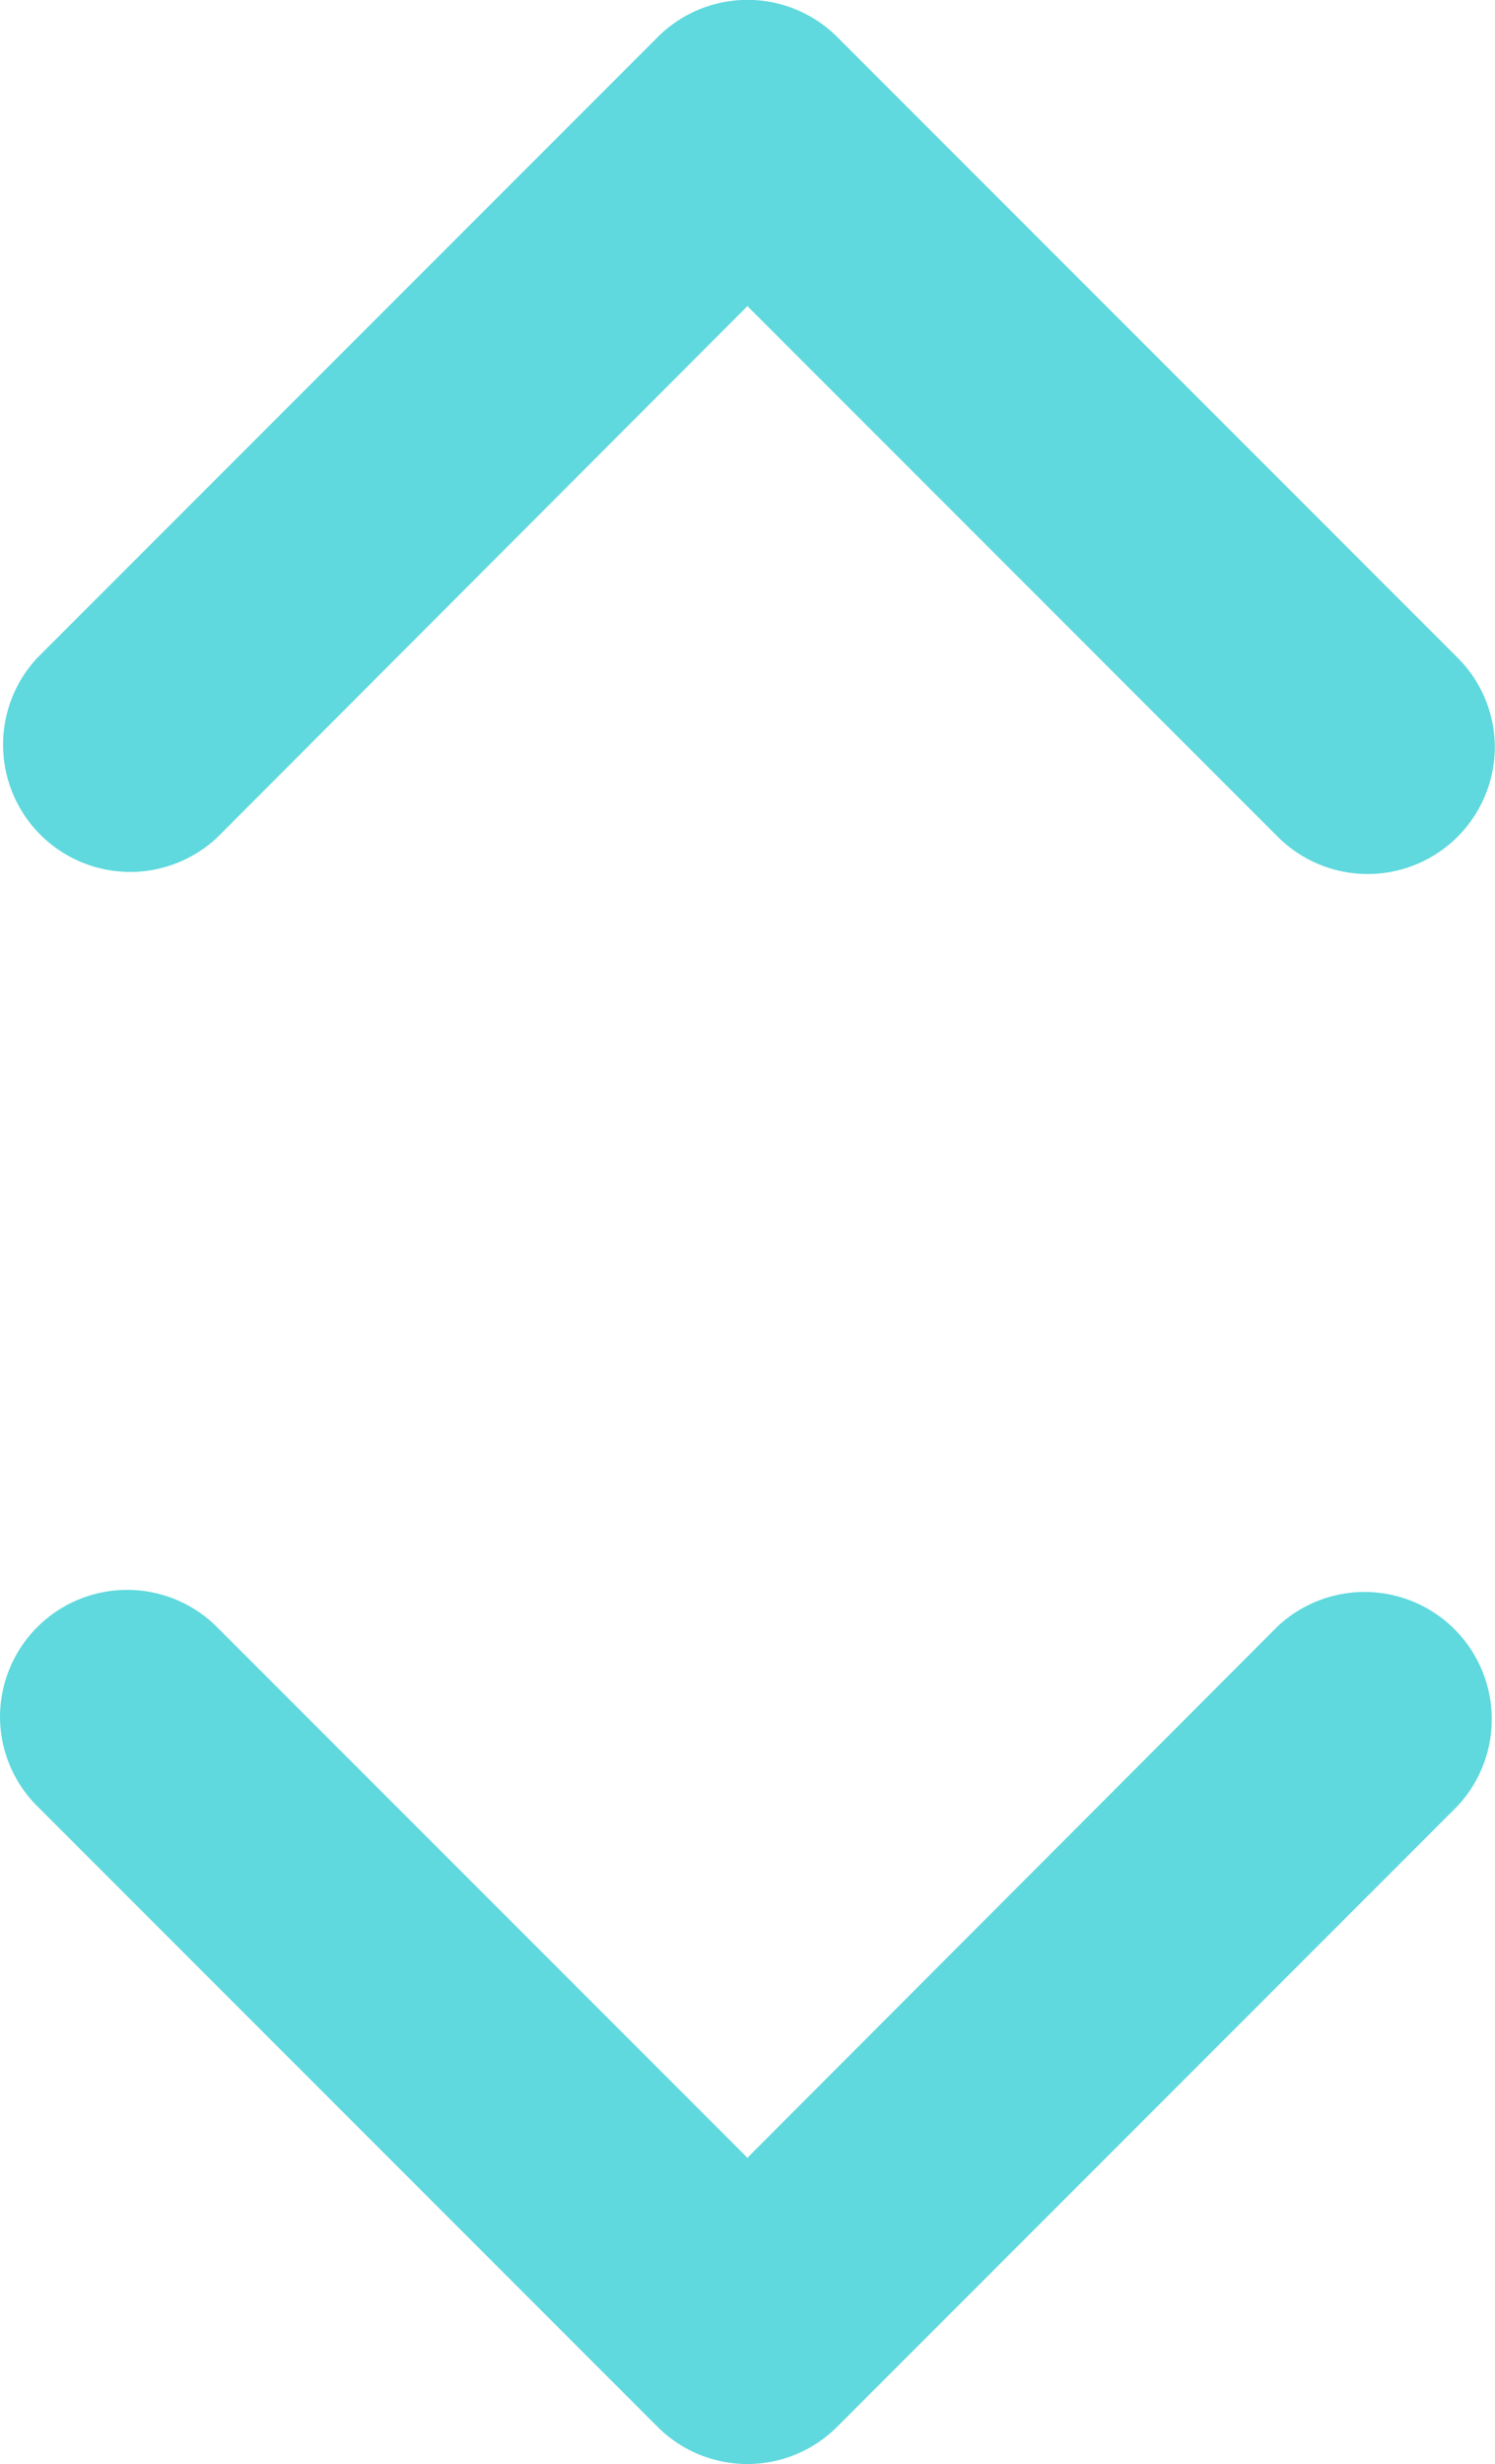 <svg xmlns="http://www.w3.org/2000/svg" width="8.547" height="14.079" viewBox="0 0 8.547 14.079">
  <g id="Group_885" data-name="Group 885" transform="translate(-721 -477.922)">
    <g id="right-thin-chevron-svgrepo-com" transform="translate(731.546 444.032) rotate(90)">
      <g id="Group_481" data-name="Group 481" transform="translate(40.968 -0.001)">
        <path id="Path_5883" data-name="Path 5883" d="M43.7,10.546a.727.727,0,0,1-.514-1.24l3.033-3.033L43.181,3.24a.727.727,0,0,1,1.028-1.027l3.547,3.547a.726.726,0,0,1,0,1.027l-3.547,3.547A.723.723,0,0,1,43.7,10.546Z" transform="translate(-40.968 0.001)" fill="#5fd9dd"/>
      </g>
    </g>
    <g id="right-thin-chevron-svgrepo-com-2" data-name="right-thin-chevron-svgrepo-com" transform="translate(719 525.89) rotate(-90)">
      <g id="Group_481-2" data-name="Group 481" transform="translate(40.968 -0.001)">
        <path id="Path_5883-2" data-name="Path 5883" d="M43.7,10.546a.727.727,0,0,1-.514-1.24l3.033-3.033L43.181,3.24a.727.727,0,0,1,1.028-1.027l3.547,3.547a.726.726,0,0,1,0,1.027l-3.547,3.547A.723.723,0,0,1,43.7,10.546Z" transform="translate(-40.968 0.001)" fill="#5fd9dd"/>
      </g>
    </g>
  </g>
</svg>
